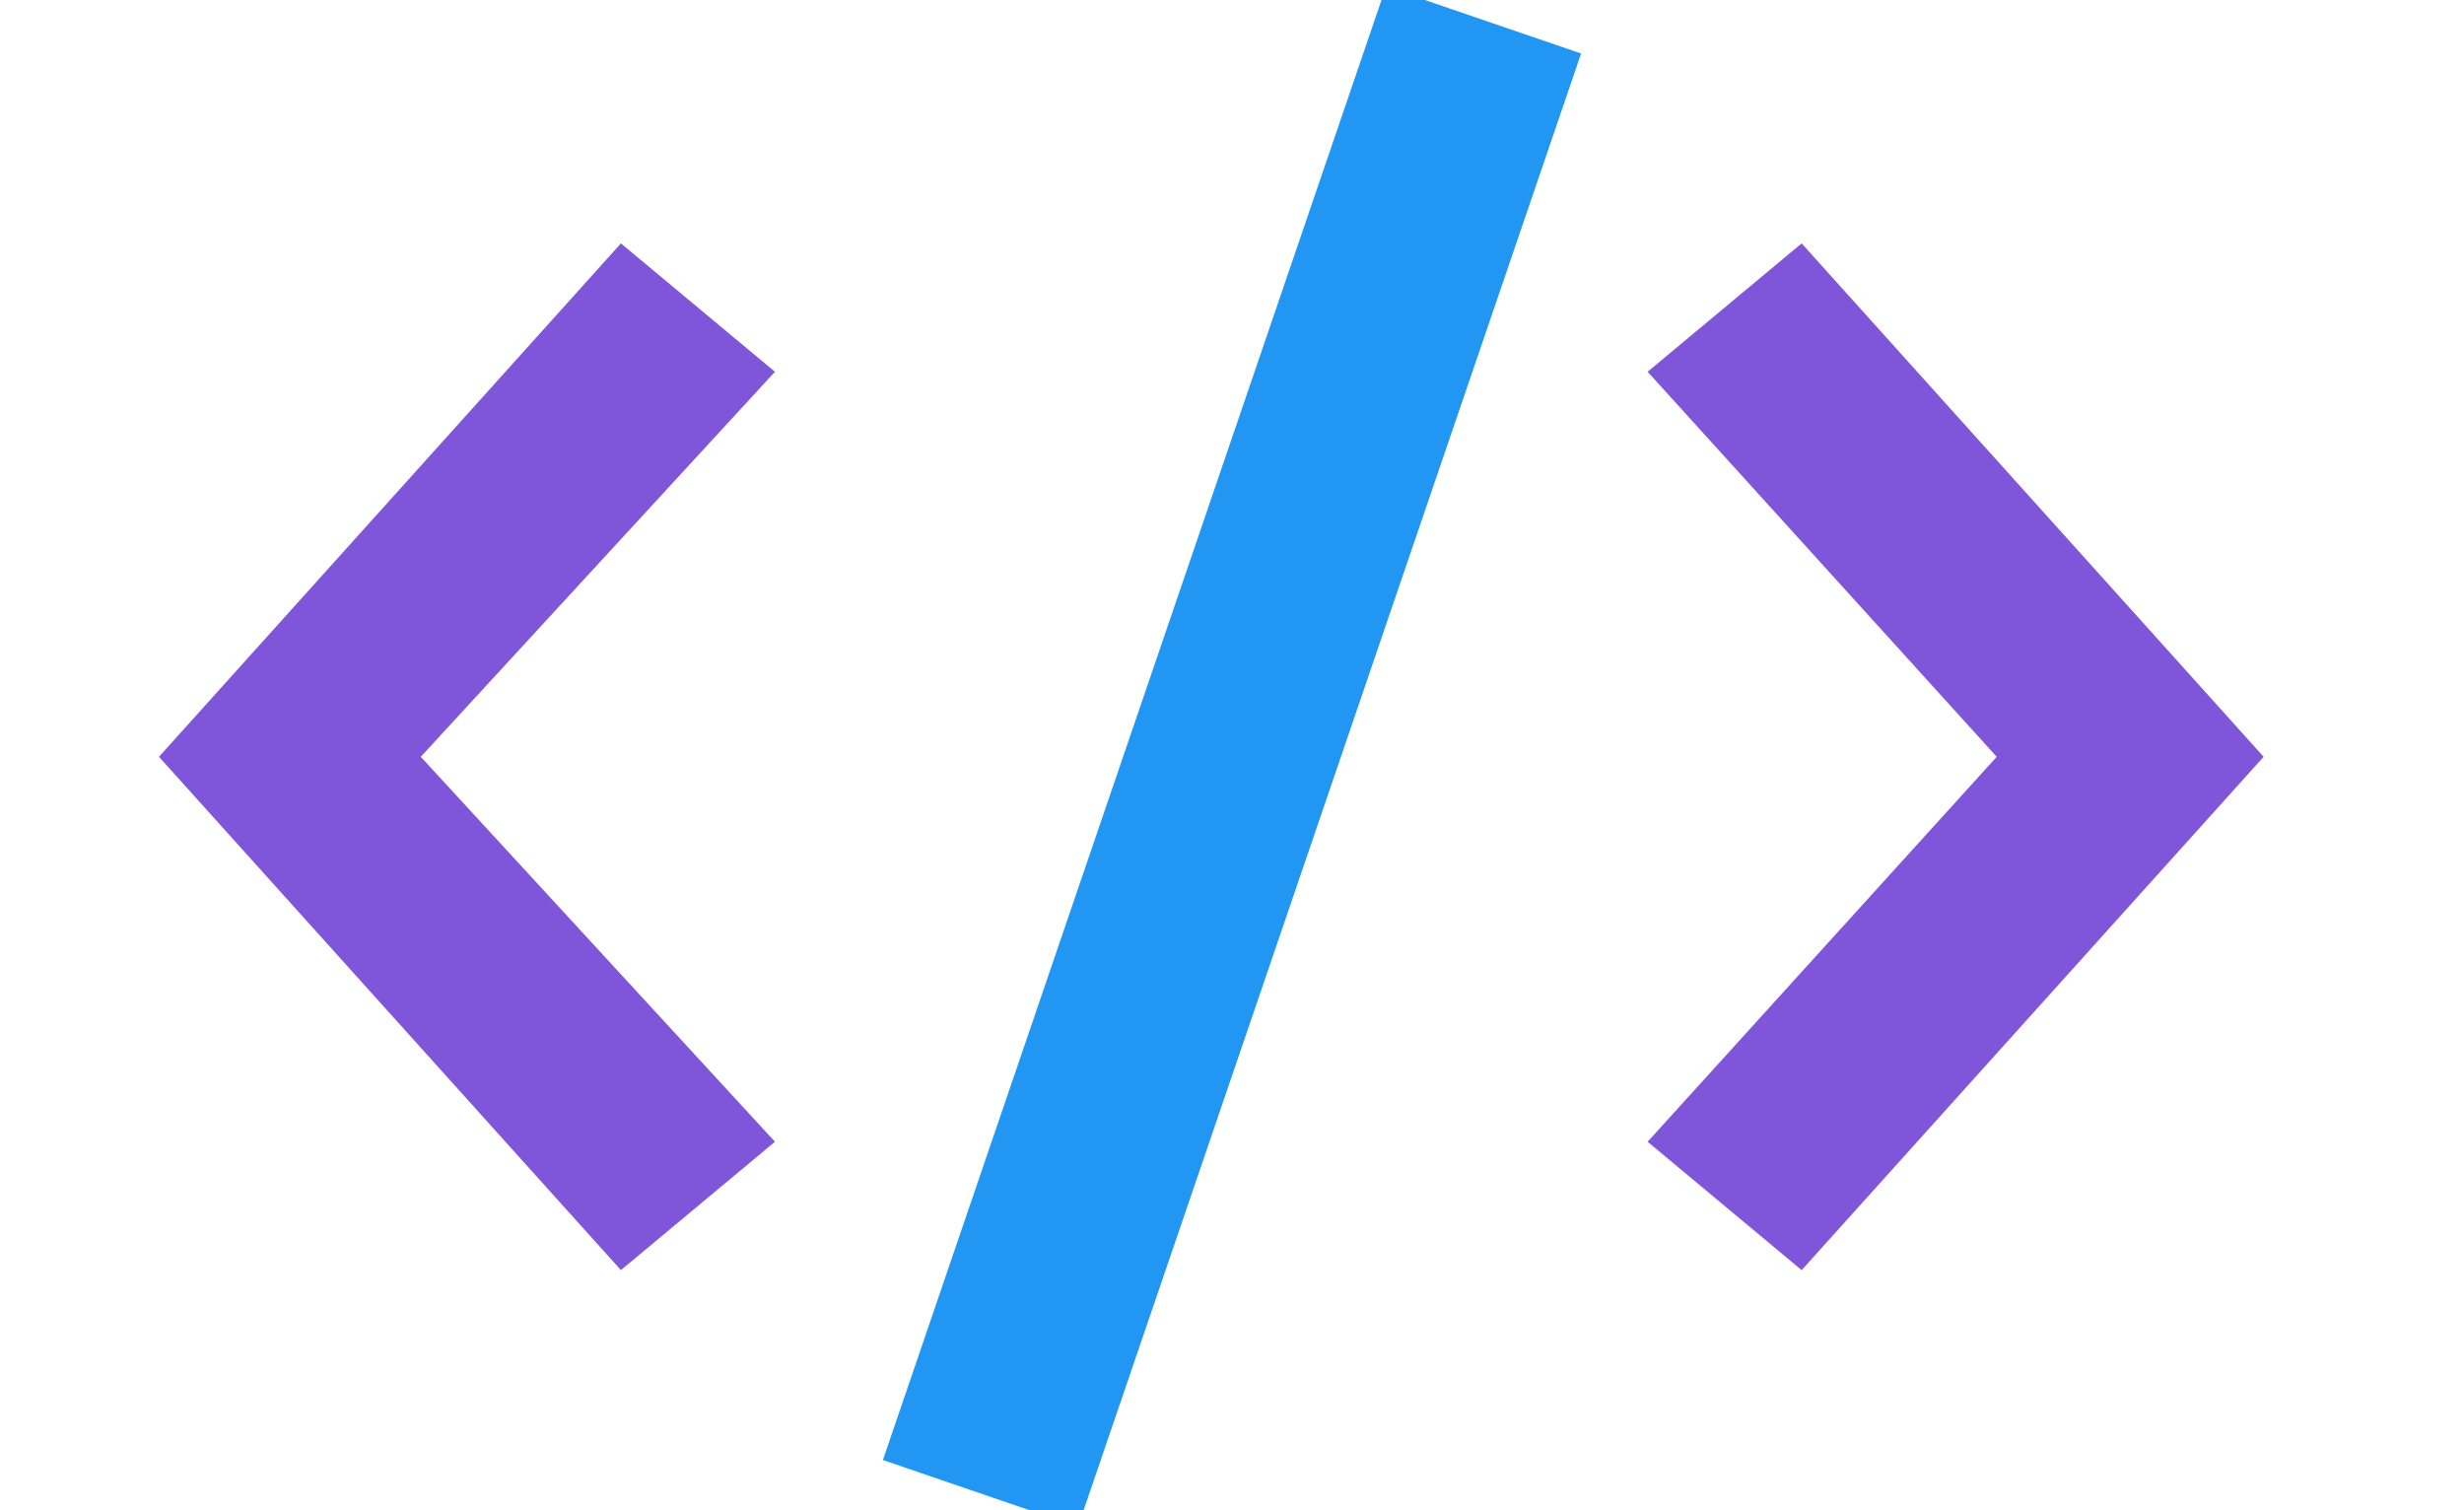 <svg width="31" height="19" viewBox="0 0 31 19" fill="none" xmlns="http://www.w3.org/2000/svg">
<g clip-path="url(#clip0_47_1850)">
<path d="M22.667 15.979L20.729 14.364L25.121 9.521L20.729 4.677L22.667 3.062L28.479 9.521L22.667 15.979ZM7.812 15.979L2 9.521L7.812 3.062L9.75 4.677L5.294 9.521L9.75 14.364L7.812 15.979Z" fill="#7F56D9"/>
<path d="M13.562 19.208L11.108 18.368L17.438 -0.167L19.892 0.673L13.562 19.208Z" fill="#2196F3"/>
</g>
<defs>
<clipPath id="clip0_47_1850">
<rect width="31" height="19" fill="white"/>
</clipPath>
</defs>
</svg>
